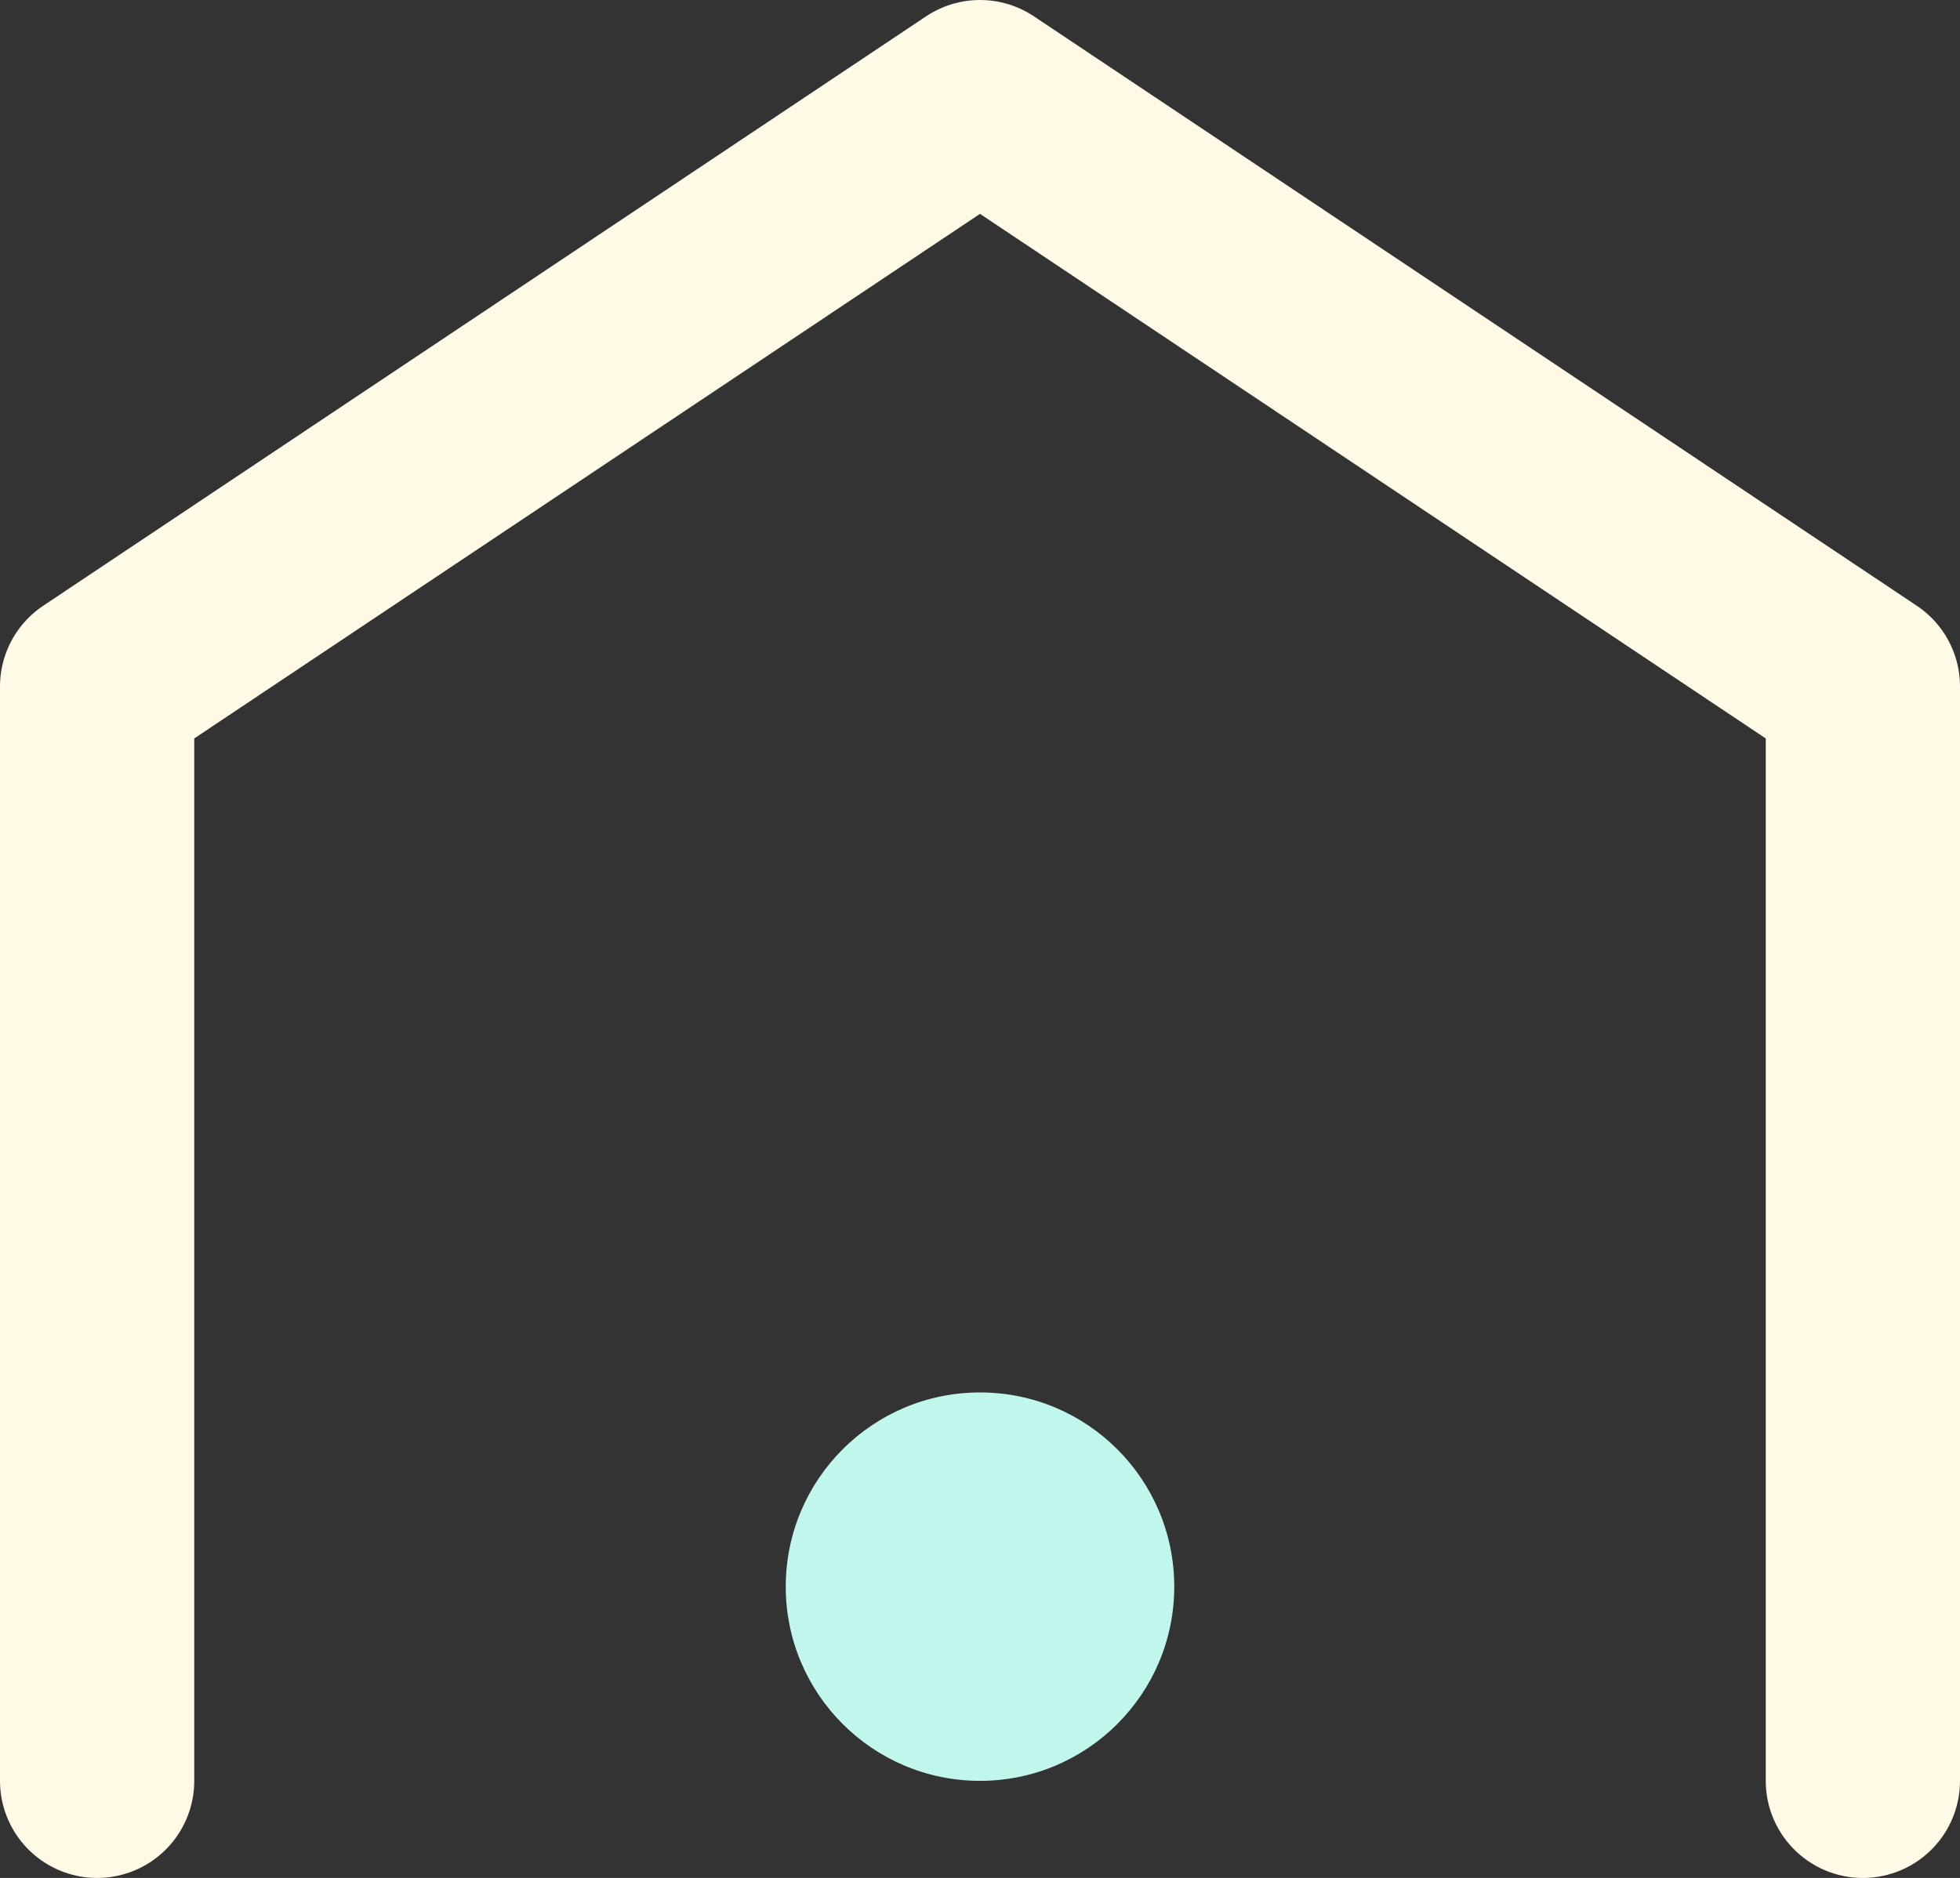 <svg xmlns="http://www.w3.org/2000/svg" viewBox="0 0 20.18 19.34">
    <rect x="0" y="0" width="20.18" height="19.34" fill="#333333" stroke="none"/>
    <defs>
        <style>.cls-1{fill:none;stroke:#fff9e5;stroke-linecap:round;stroke-linejoin:round;stroke-width:2px;}.cls-2{fill:#c1f6ed;}</style>
    </defs>
    <g id="Layer_2" data-name="Layer 2">
        <g id="Layer_1-2" data-name="Layer 1">
            <polyline class="cls-1" points="19.18 18.34 19.18 7.07 10.09 1 1 7.07 1 18.34" />
            <circle class="cls-2" cx="10.09" cy="16.34" r="2" />
        </g>
    </g>
</svg>